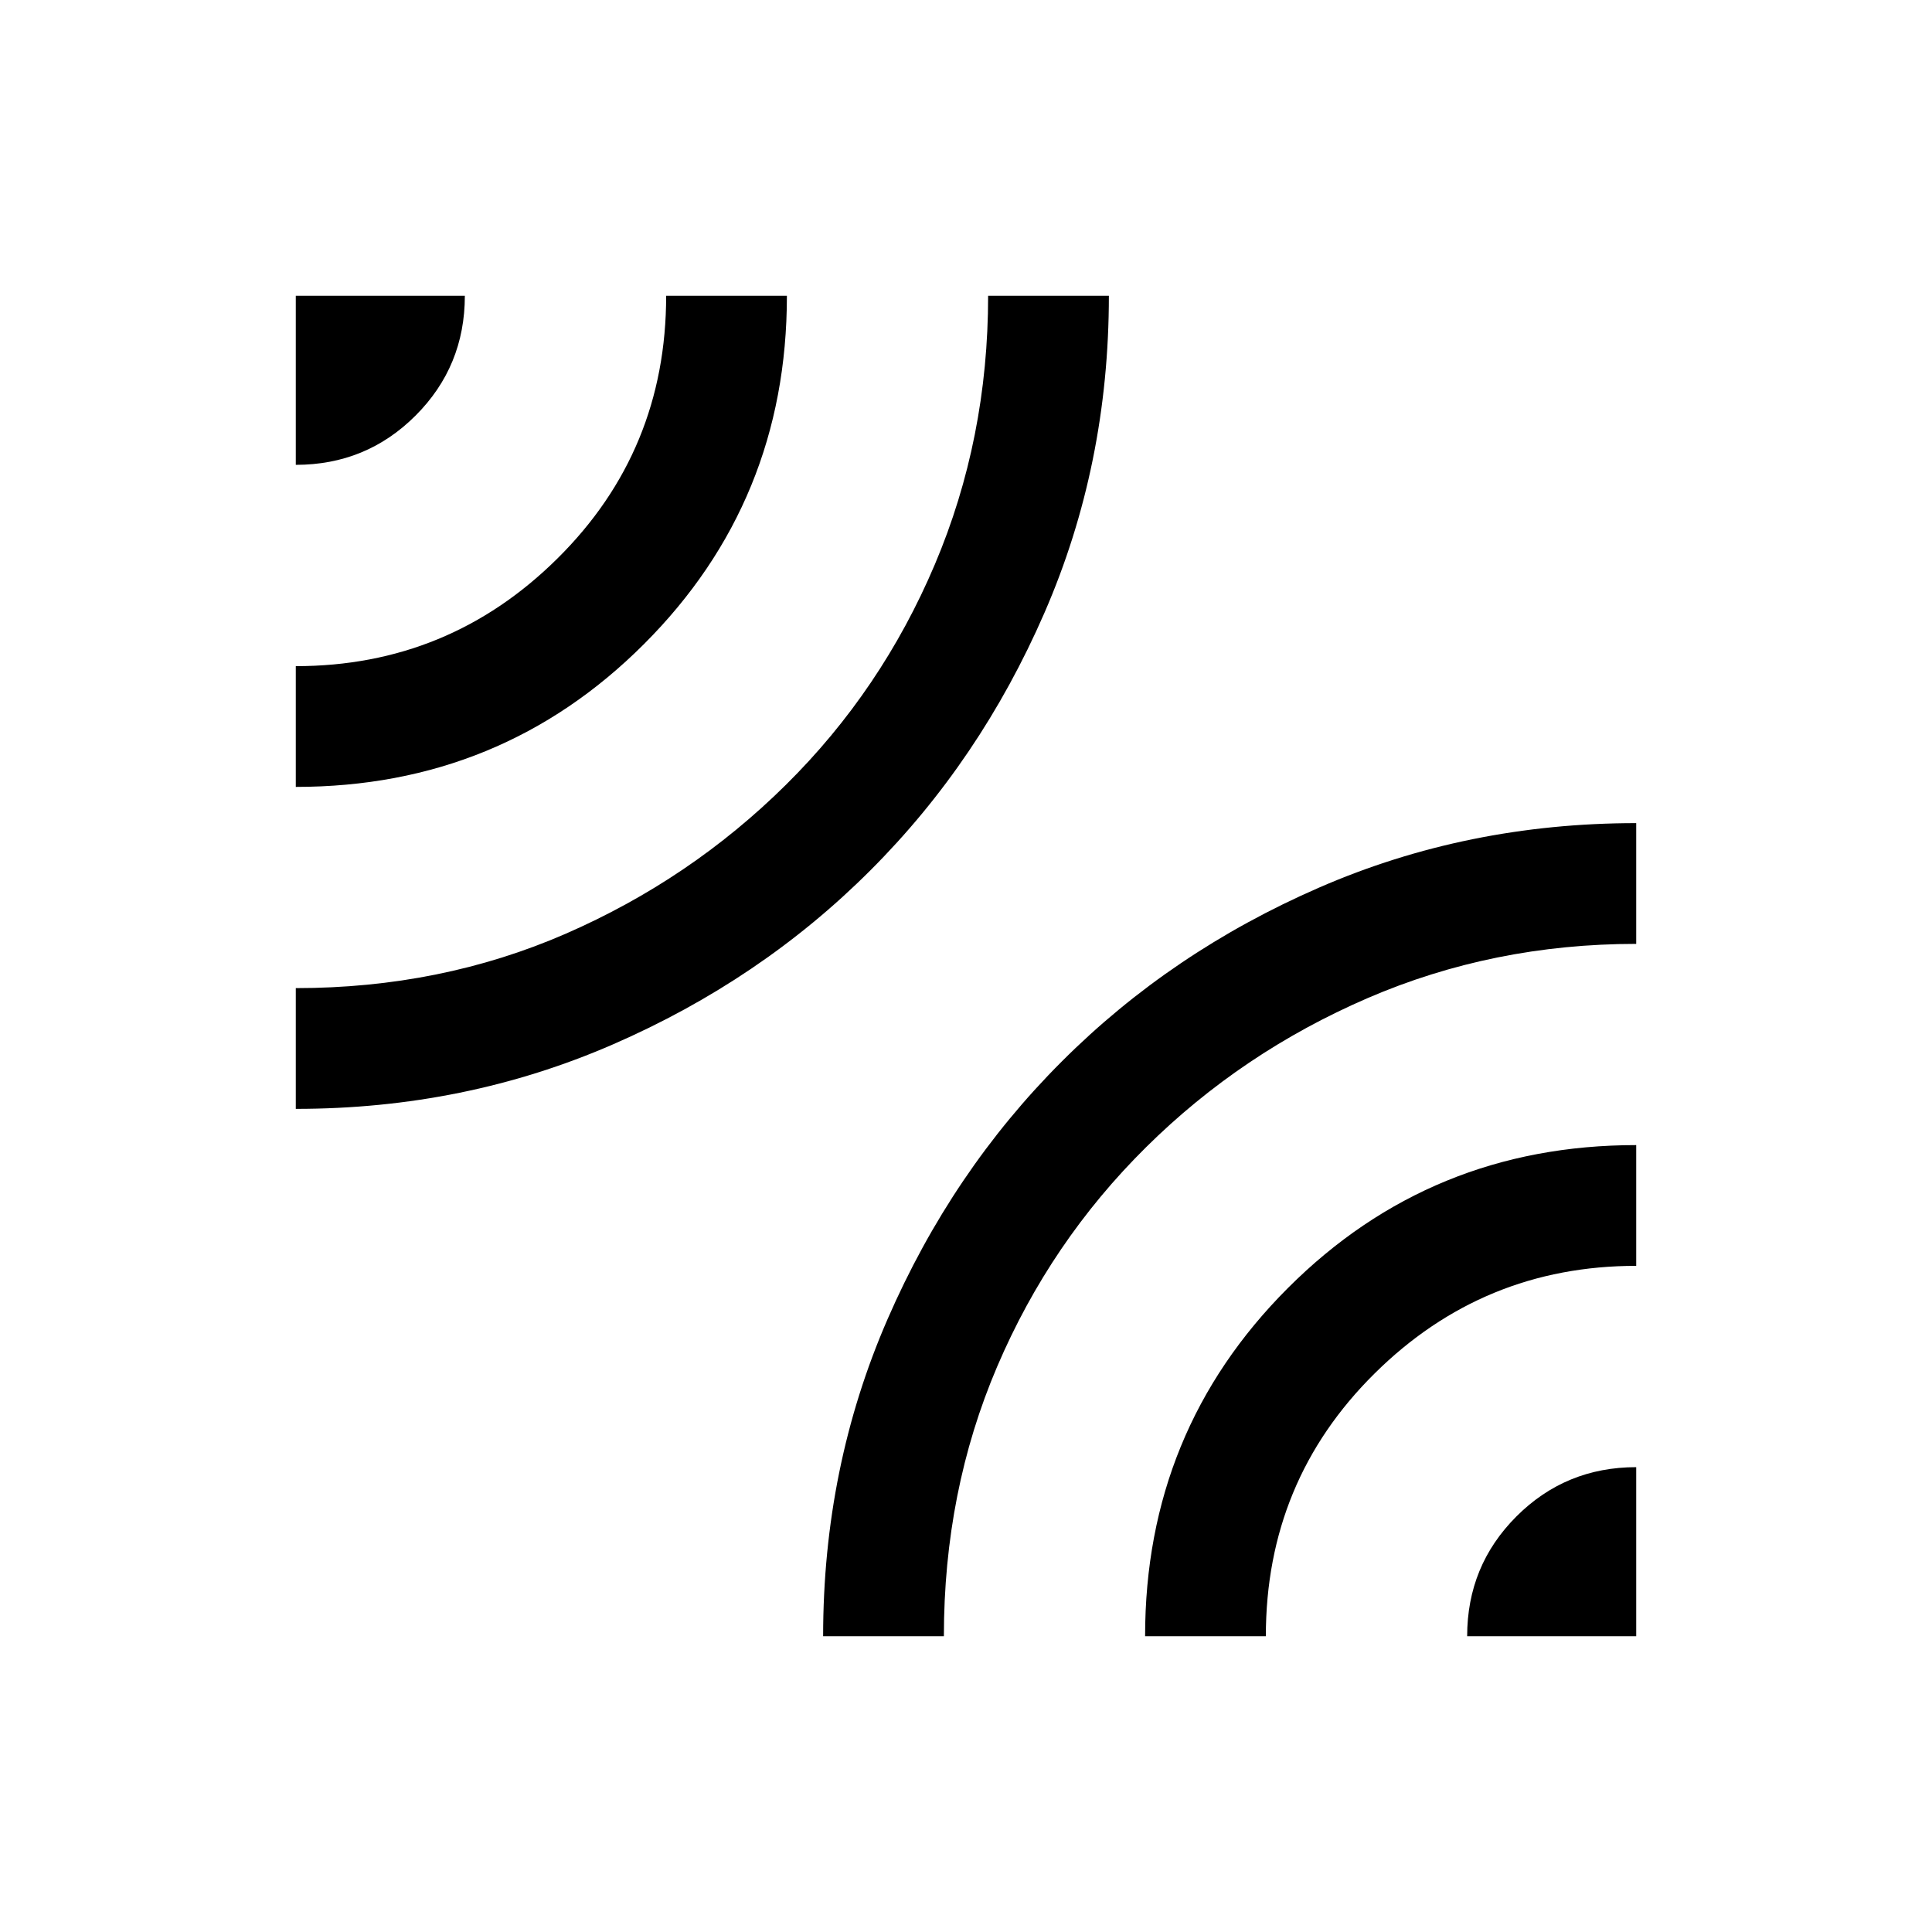 <svg xmlns="http://www.w3.org/2000/svg" height="20" width="20"><path d="M3.062 4.812V3.062H4.812Q4.812 3.792 4.302 4.302Q3.792 4.812 3.062 4.812ZM3.062 11.479V10.229Q4.562 10.229 5.854 9.667Q7.146 9.104 8.135 8.125Q9.125 7.146 9.677 5.844Q10.229 4.542 10.229 3.062H11.479Q11.479 4.812 10.812 6.344Q10.146 7.875 9.01 9.01Q7.875 10.146 6.344 10.812Q4.812 11.479 3.062 11.479ZM3.062 8.146V6.896Q4.646 6.896 5.771 5.781Q6.896 4.667 6.896 3.062H8.146Q8.146 5.188 6.667 6.667Q5.188 8.146 3.062 8.146ZM8.521 16.938Q8.521 15.188 9.188 13.656Q9.854 12.125 10.99 10.99Q12.125 9.854 13.656 9.188Q15.188 8.521 16.938 8.521V9.771Q15.458 9.771 14.156 10.333Q12.854 10.896 11.865 11.875Q10.875 12.854 10.323 14.146Q9.771 15.438 9.771 16.938ZM15.188 16.938Q15.188 16.208 15.698 15.698Q16.208 15.188 16.938 15.188V16.938ZM11.854 16.938Q11.854 14.812 13.333 13.333Q14.812 11.854 16.938 11.854V13.104Q15.354 13.104 14.229 14.219Q13.104 15.333 13.104 16.938Z"/></svg>